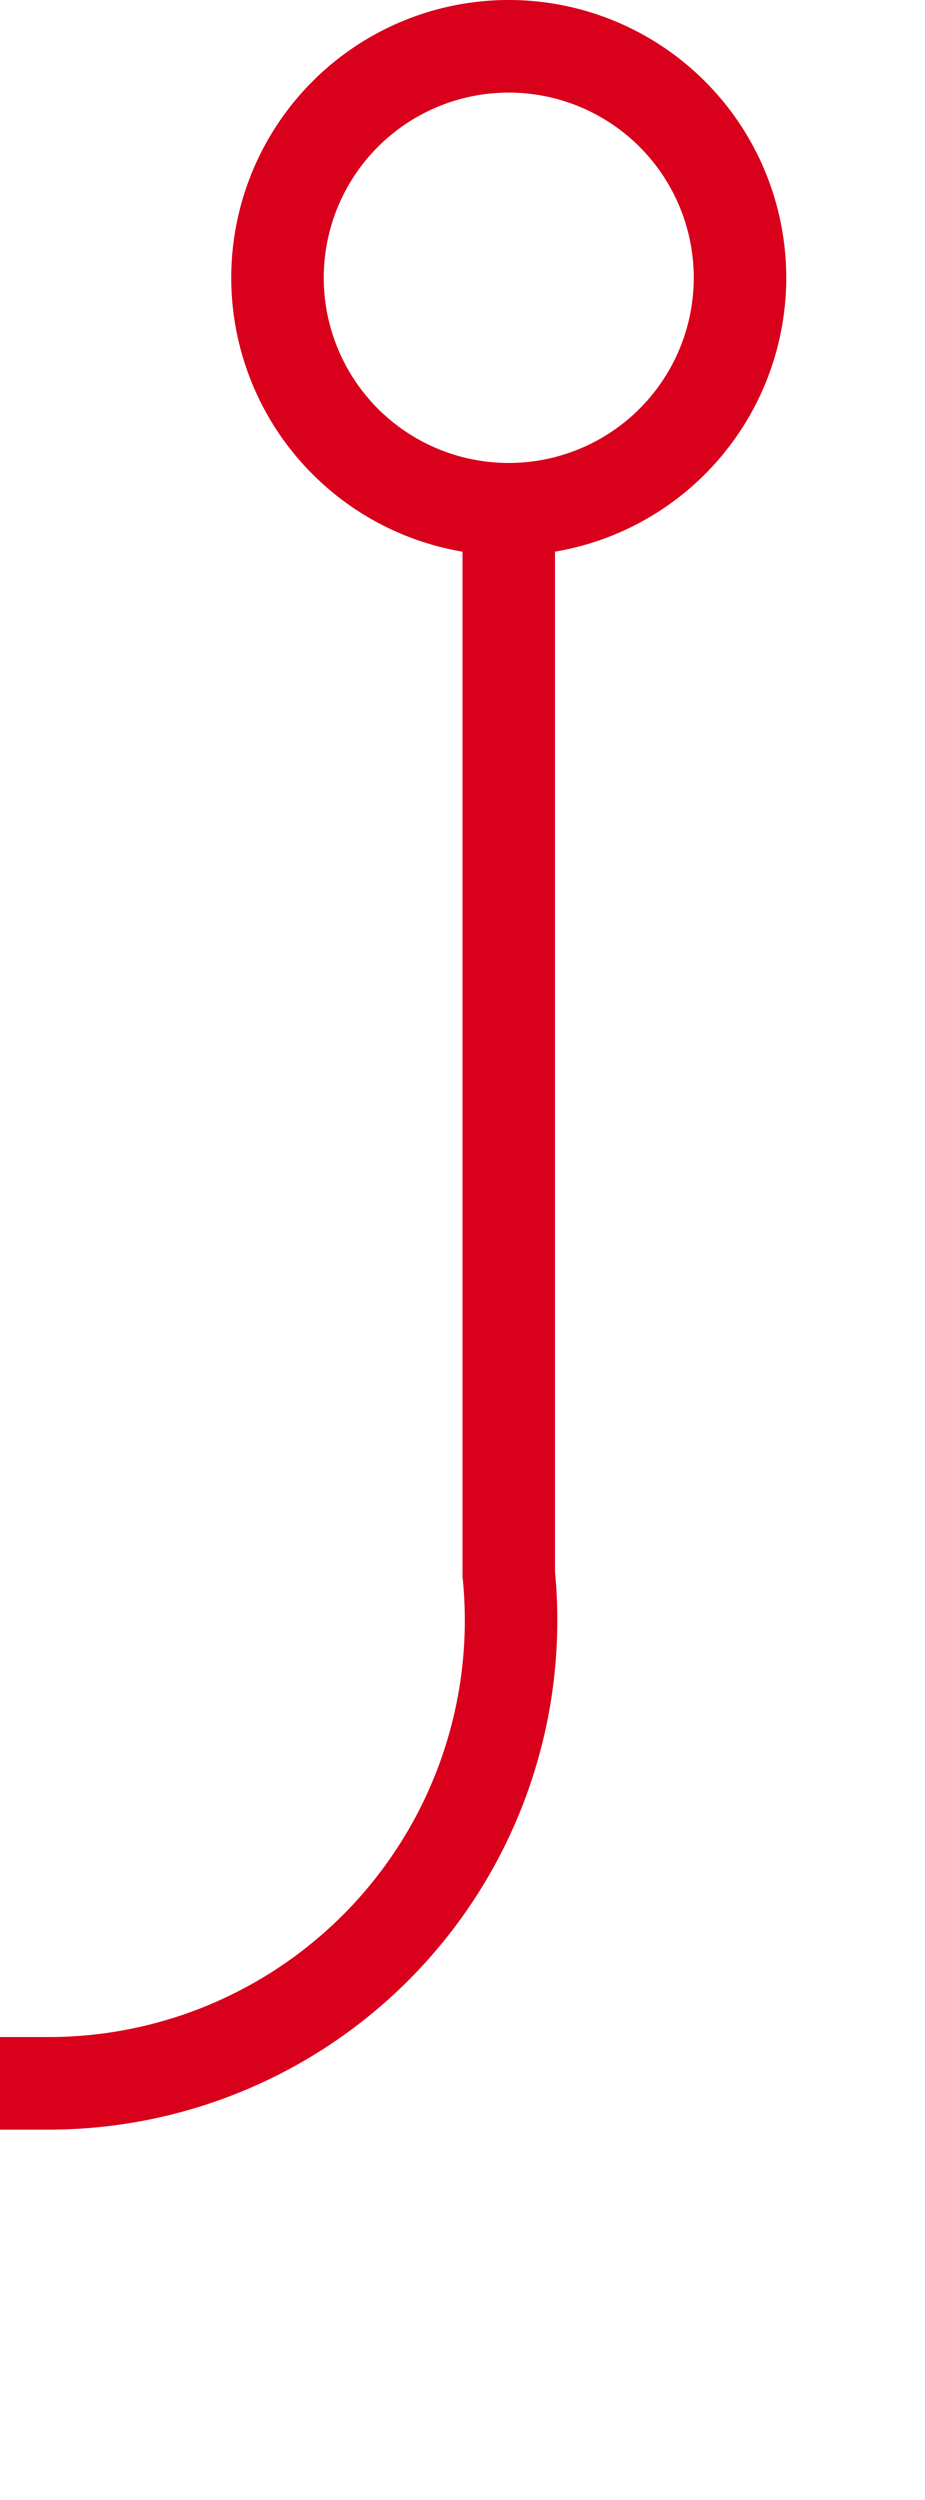 ﻿<?xml version="1.0" encoding="utf-8"?>
<svg version="1.1" xmlns:xlink="http://www.w3.org/1999/xlink" width="10px" height="27px" preserveAspectRatio="xMidYMin meet" viewBox="2099 1247 8 27" xmlns="http://www.w3.org/2000/svg">
  <path d="M 2103.5 1252  L 2103.5 1264  A 5 5 0 0 1 2098.5 1269.5 L 1986 1269.5  A 5 5 0 0 0 1981.5 1274.5 L 1981.5 1290  " stroke-width="1" stroke-dasharray="0" stroke="rgba(217, 0, 27, 1)" fill="none" class="stroke" />
  <path d="M 2103.5 1247  A 3 3 0 0 0 2100.5 1250 A 3 3 0 0 0 2103.5 1253 A 3 3 0 0 0 2106.5 1250 A 3 3 0 0 0 2103.5 1247 Z M 2103.5 1248  A 2 2 0 0 1 2105.5 1250 A 2 2 0 0 1 2103.5 1252 A 2 2 0 0 1 2101.5 1250 A 2 2 0 0 1 2103.5 1248 Z M 1975.5 1284.3  L 1981.5 1291  L 1987.5 1284.3  L 1981.5 1286.6  L 1975.5 1284.3  Z " fill-rule="nonzero" fill="rgba(217, 0, 27, 1)" stroke="none" class="fill" />
</svg>